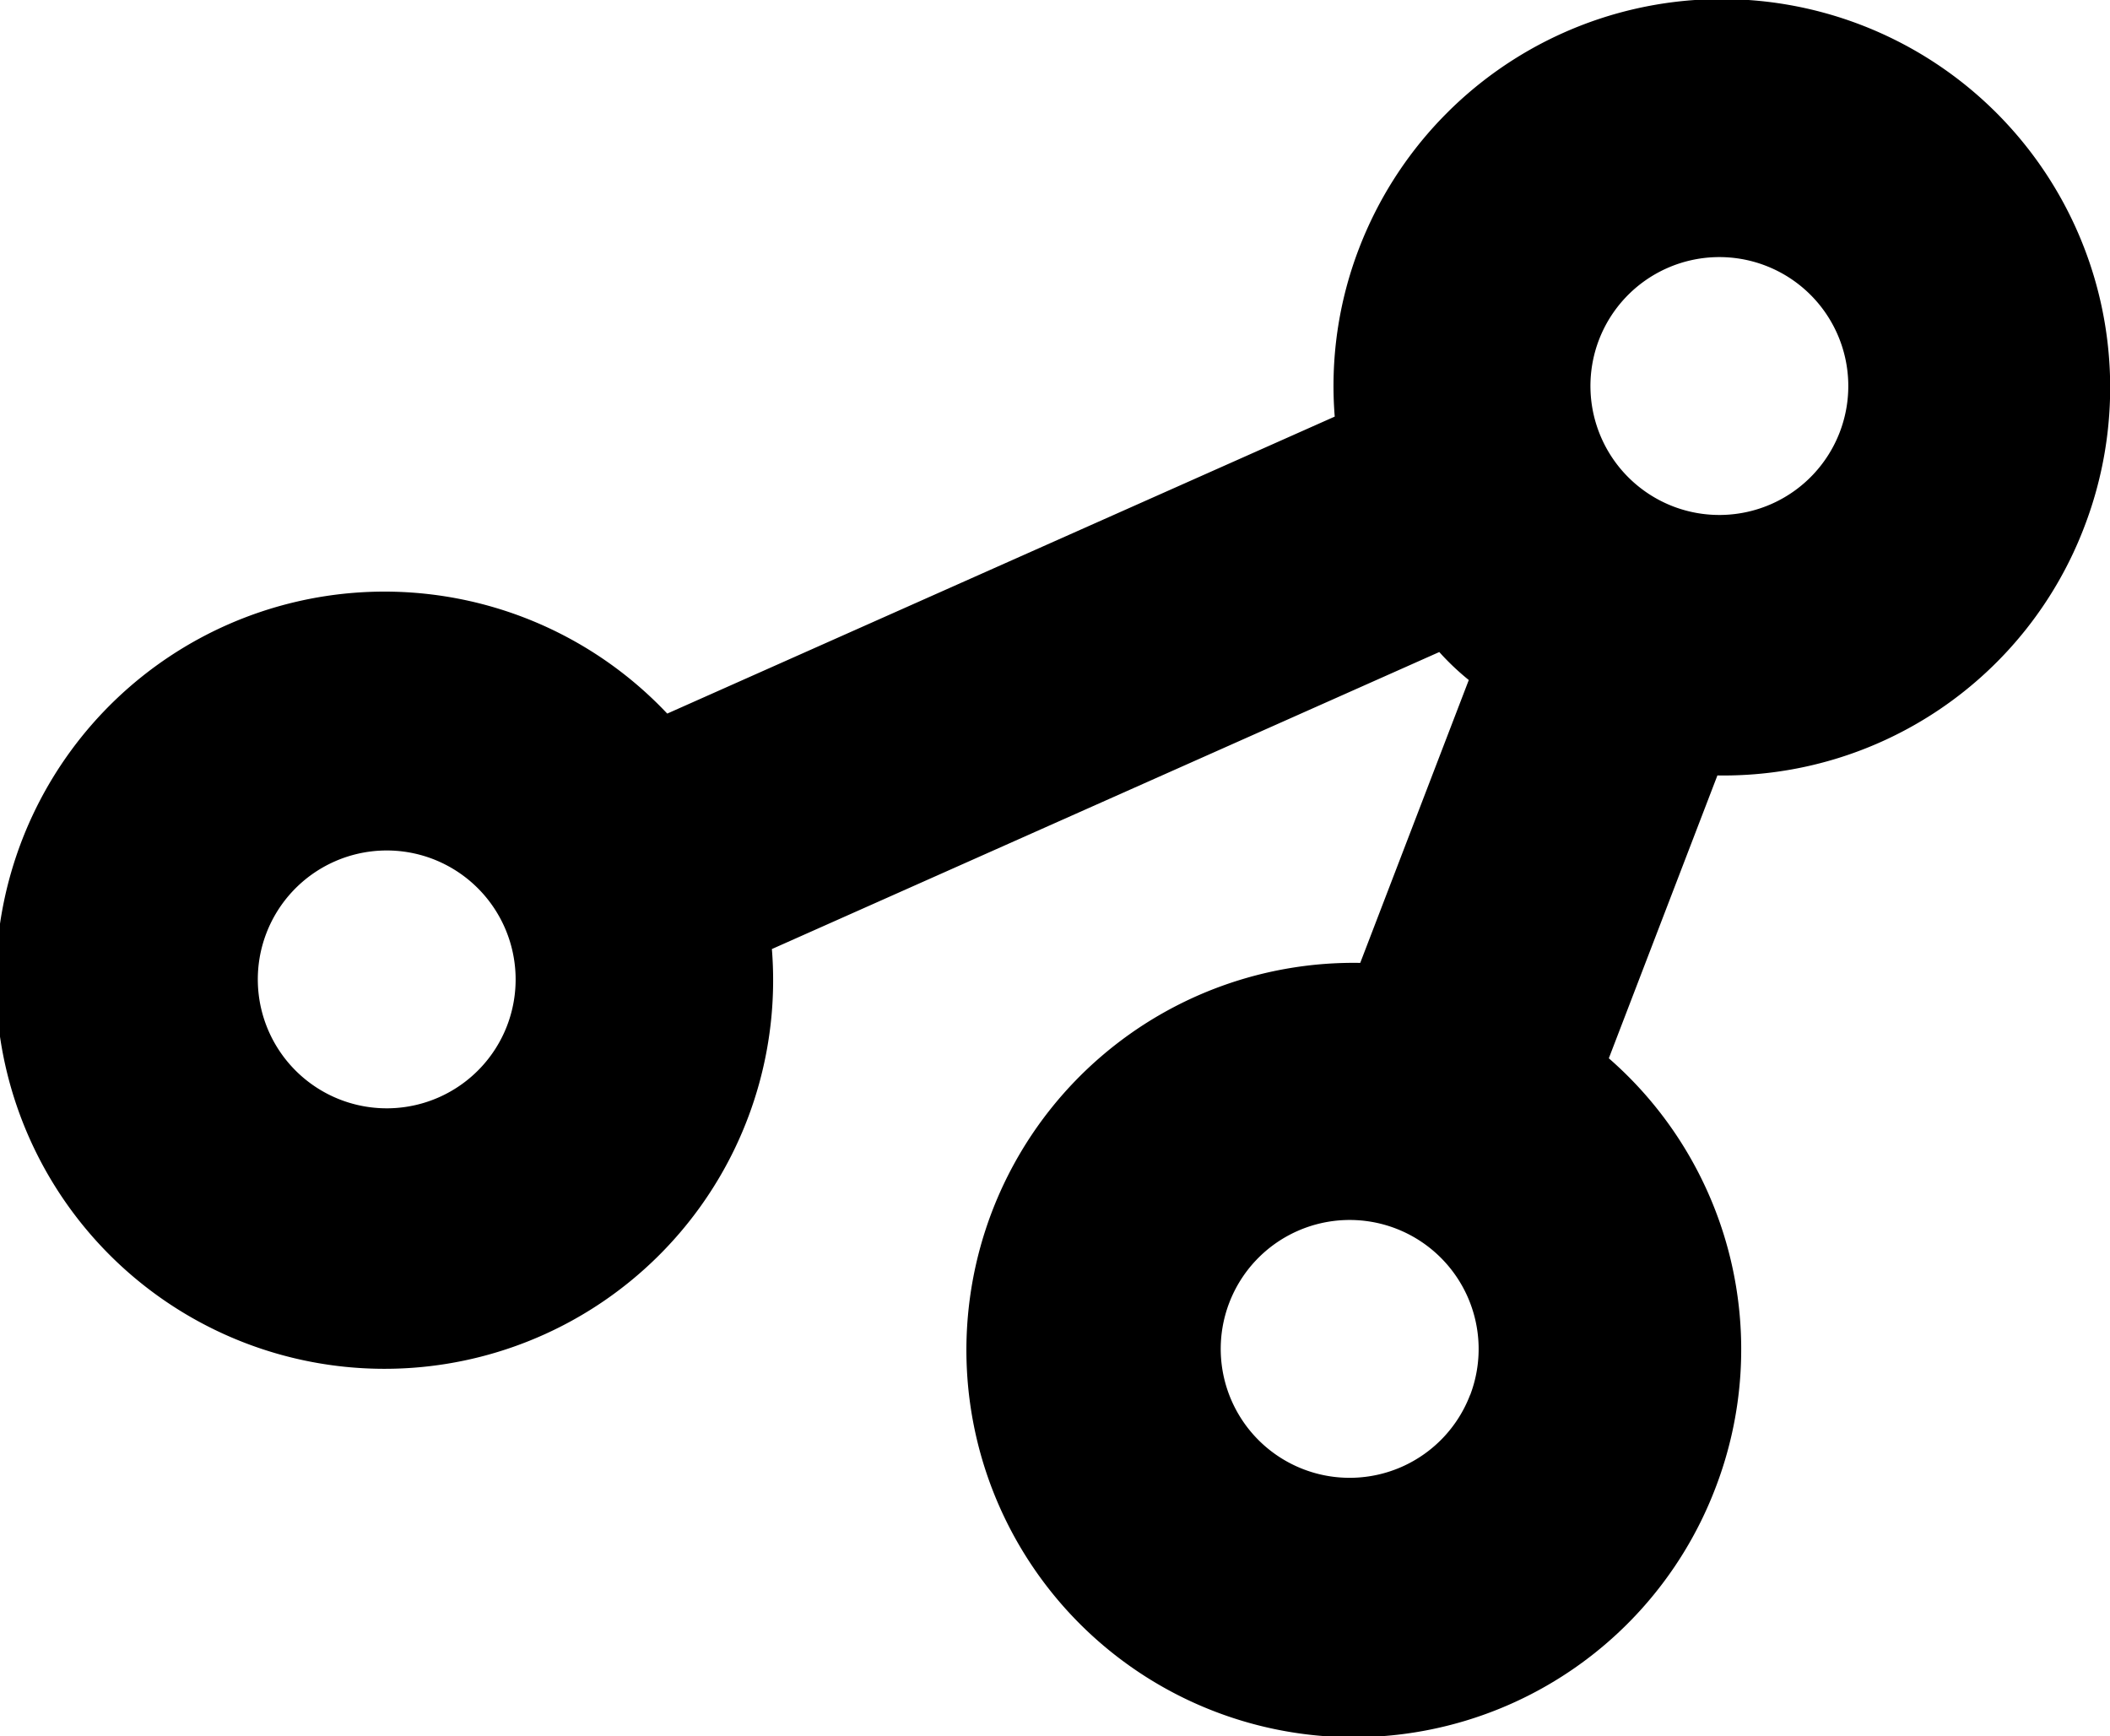 <svg xmlns="http://www.w3.org/2000/svg" width="115.917" height="95.377" data-name="Component 1071 – 1" viewBox="0 0 115.917 95.377">
    <path fill="currentColor" d="M114.519 28.911a21.34 21.34 0 0 0-39.846-15.293 21.04 21.04 0 0 0-1.347 9.27l-36.67 16.317a21.35 21.35 0 1 0 5.749 12.936L79.07 35.823a14.042 14.042 0 0 0 1.621 1.538l-5.964 15.541a21.273 21.273 0 1 0 19.49 28.913 21.212 21.212 0 0 0-5.833-23.672l5.965-15.54a21.208 21.208 0 0 0 20.17-13.692zm-26.677-10.24a7.084 7.084 0 1 1 4.075 9.151 7.091 7.091 0 0 1-4.075-9.151zM27.859 56.347a7.083 7.083 0 1 1-4.074-9.151 7.09 7.09 0 0 1 4.074 9.15zm52.9 20.3a7.083 7.083 0 1 1-4.075-9.151 7.091 7.091 0 0 1 4.079 9.155z" data-name="Path 21970"/>
</svg>
